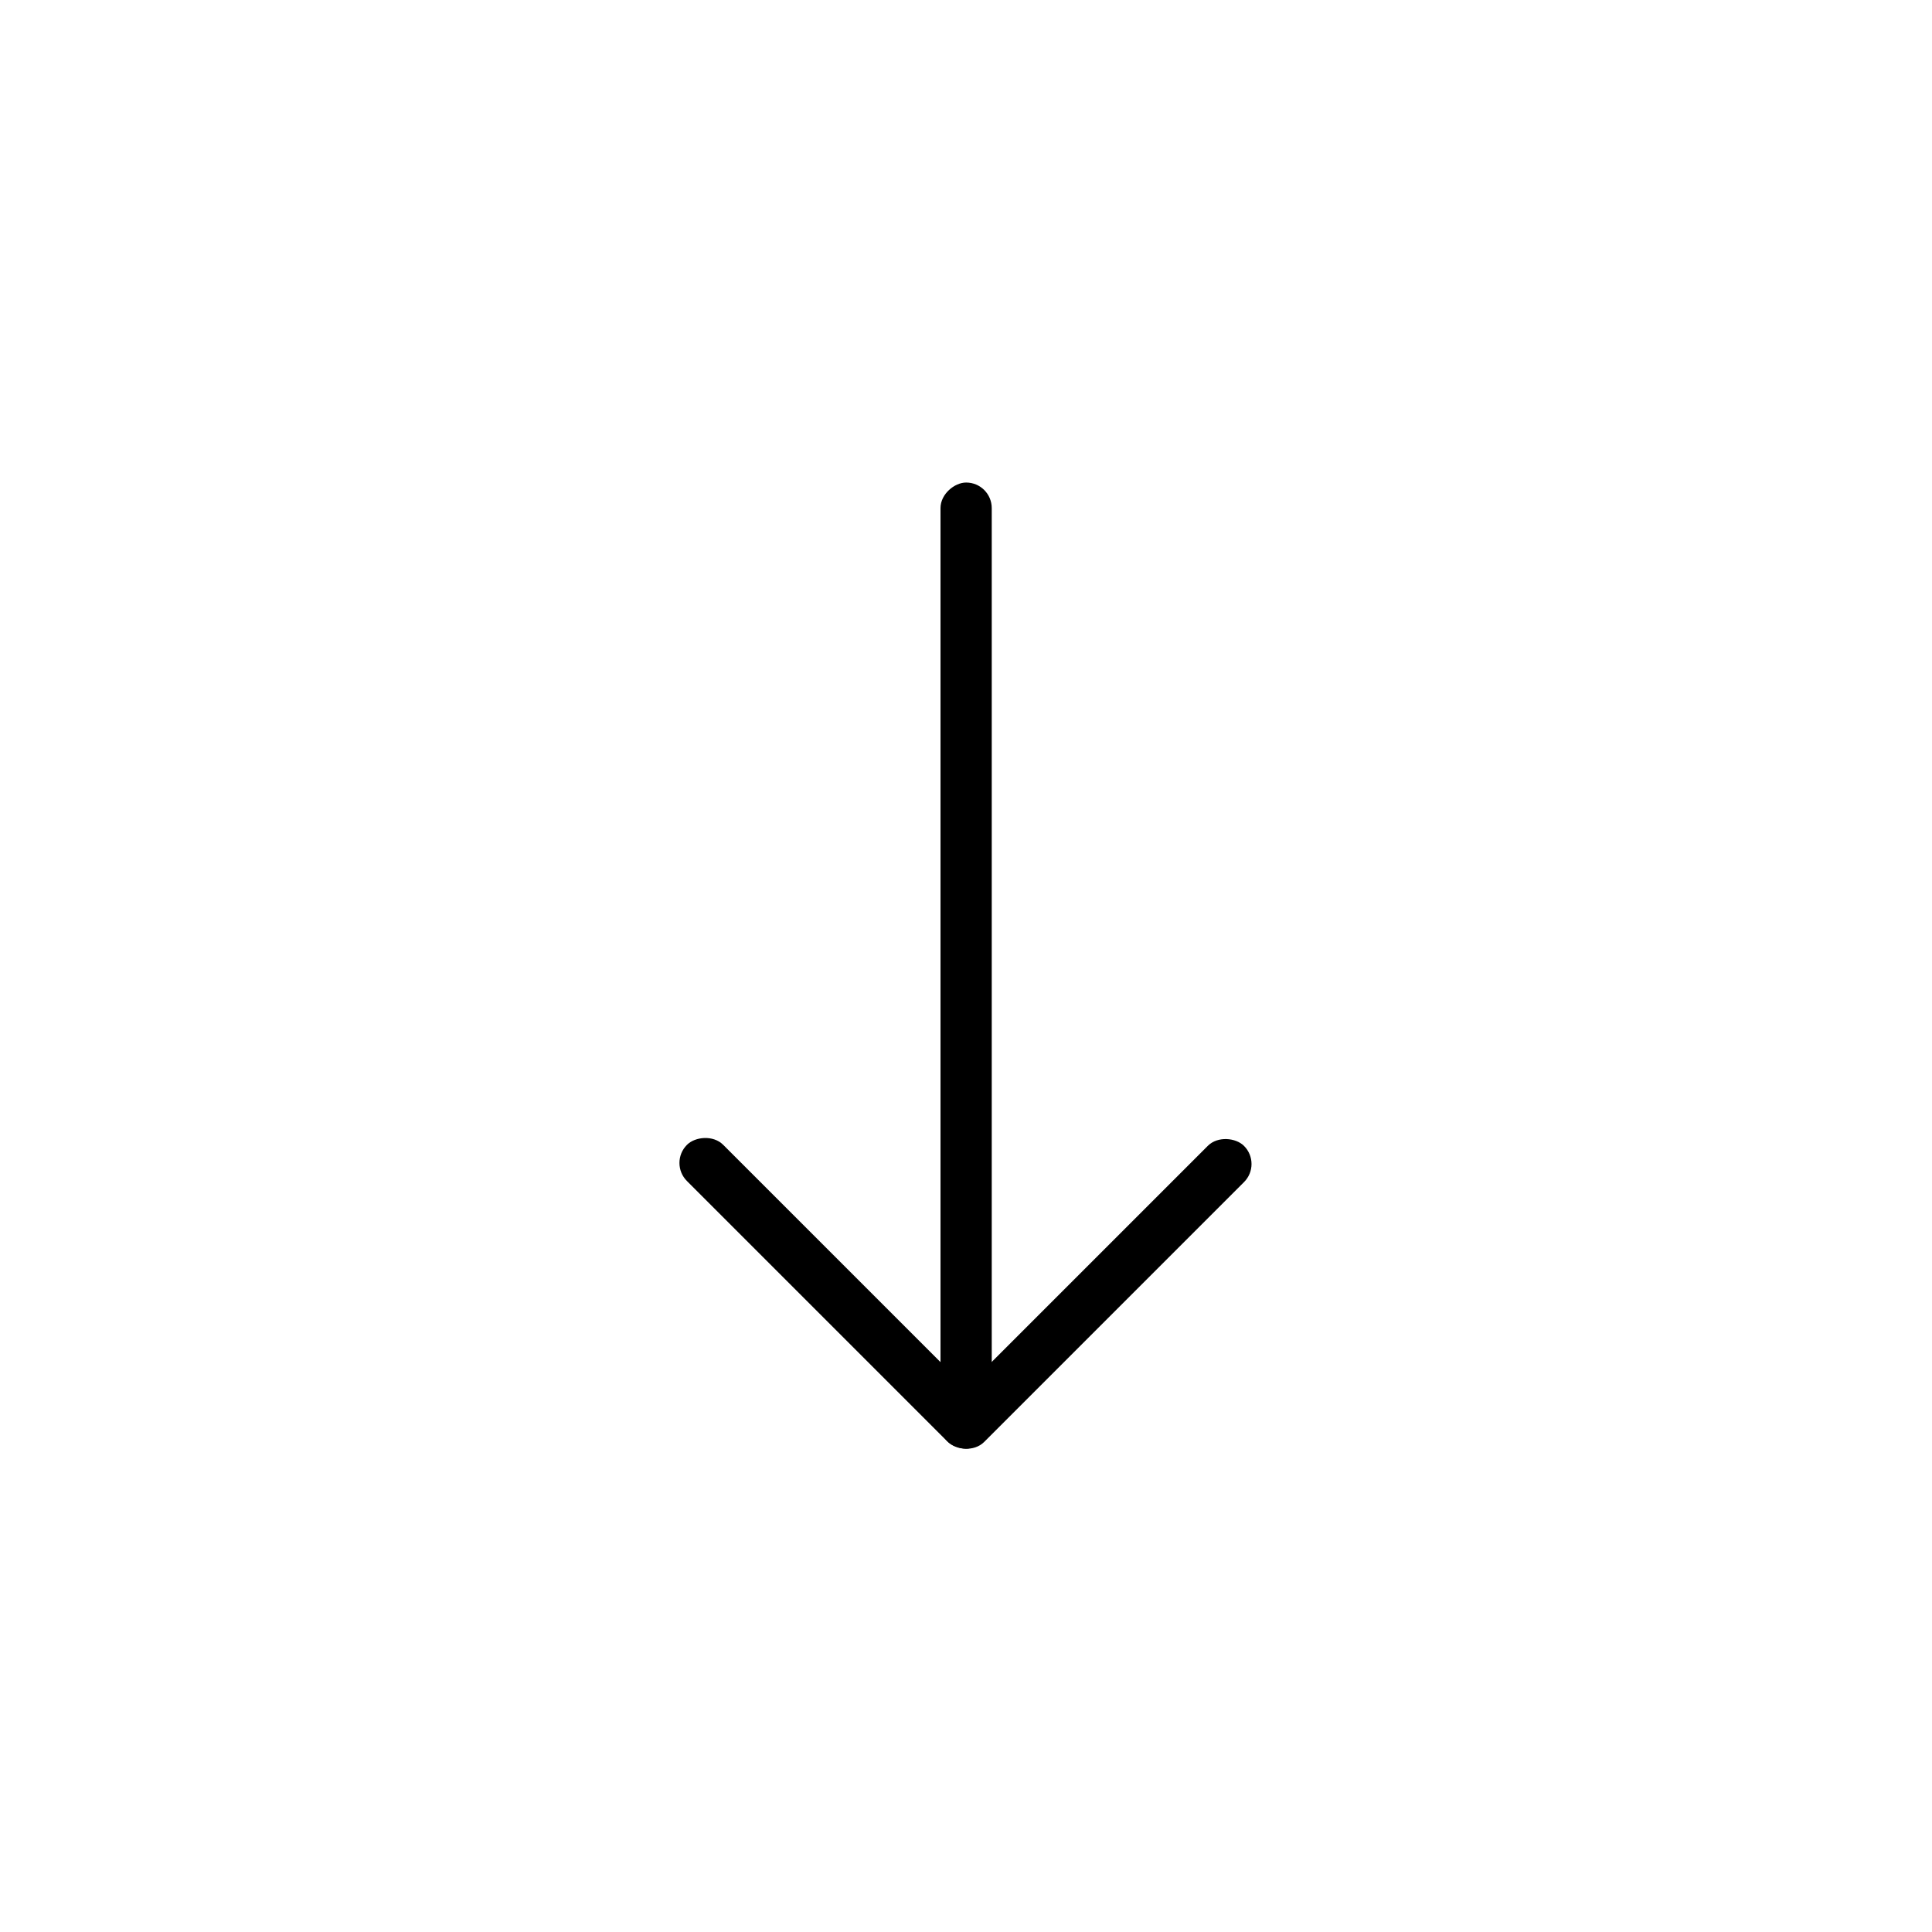 <?xml version="1.0" encoding="UTF-8" standalone="no"?>
<!-- Created with Inkscape (http://www.inkscape.org/) -->

<svg
   width="15.875mm"
   height="15.875mm"
   viewBox="0 0 15.875 15.875"
   version="1.1"
   id="svg5"
   inkscape:version="1.1 (c68e22c387, 2021-05-23)"
   sodipodi:docname="arrown-down.svg"
   xmlns:inkscape="http://www.inkscape.org/namespaces/inkscape"
   xmlns:sodipodi="http://sodipodi.sourceforge.net/DTD/sodipodi-0.dtd"
   xmlns="http://www.w3.org/2000/svg"
   xmlns:svg="http://www.w3.org/2000/svg">
  <sodipodi:namedview
     id="namedview7"
     pagecolor="#ffffff"
     bordercolor="#666666"
     borderopacity="1.0"
     inkscape:pageshadow="2"
     inkscape:pageopacity="0.0"
     inkscape:pagecheckerboard="0"
     inkscape:document-units="mm"
     showgrid="false"
     inkscape:zoom="5.3664983"
     inkscape:cx="20.683879"
     inkscape:cy="40.995075"
     inkscape:window-width="1920"
     inkscape:window-height="1000"
     inkscape:window-x="-11"
     inkscape:window-y="35"
     inkscape:window-maximized="1"
     inkscape:current-layer="layer1" />
  <defs
     id="defs2" />
  <g
     inkscape:label="Layer 1"
     inkscape:groupmode="layer"
     id="layer1"
     transform="translate(9.814,77.112)">
    <g
       id="g1309"
       style="fill:#000000"
       transform="translate(-68.754,-125.345)">
      <rect
         style="opacity:1;fill:#000000;stroke-width:1.72"
         id="rect2147-0"
         width="3.44"
         height="0.421"
         x="-8.141"
         y="-89.879"
         ry="0.21"
         transform="rotate(135)" />
      <rect
         style="opacity:1;fill:#000000;stroke-width:1.72"
         id="rect2147-0-5"
         width="3.44"
         height="0.421"
         x="-89.879"
         y="-5.122"
         ry="0.21"
         transform="matrix(-0.707,-0.707,-0.707,0.707,0,0)" />
      <rect
         style="opacity:1;fill:#000000;stroke-width:2.613"
         id="rect2147"
         width="7.938"
         height="0.421"
         x="52.198"
         y="-67.089"
         ry="0.21"
         transform="rotate(90)" />
    </g>
  </g>
</svg>
